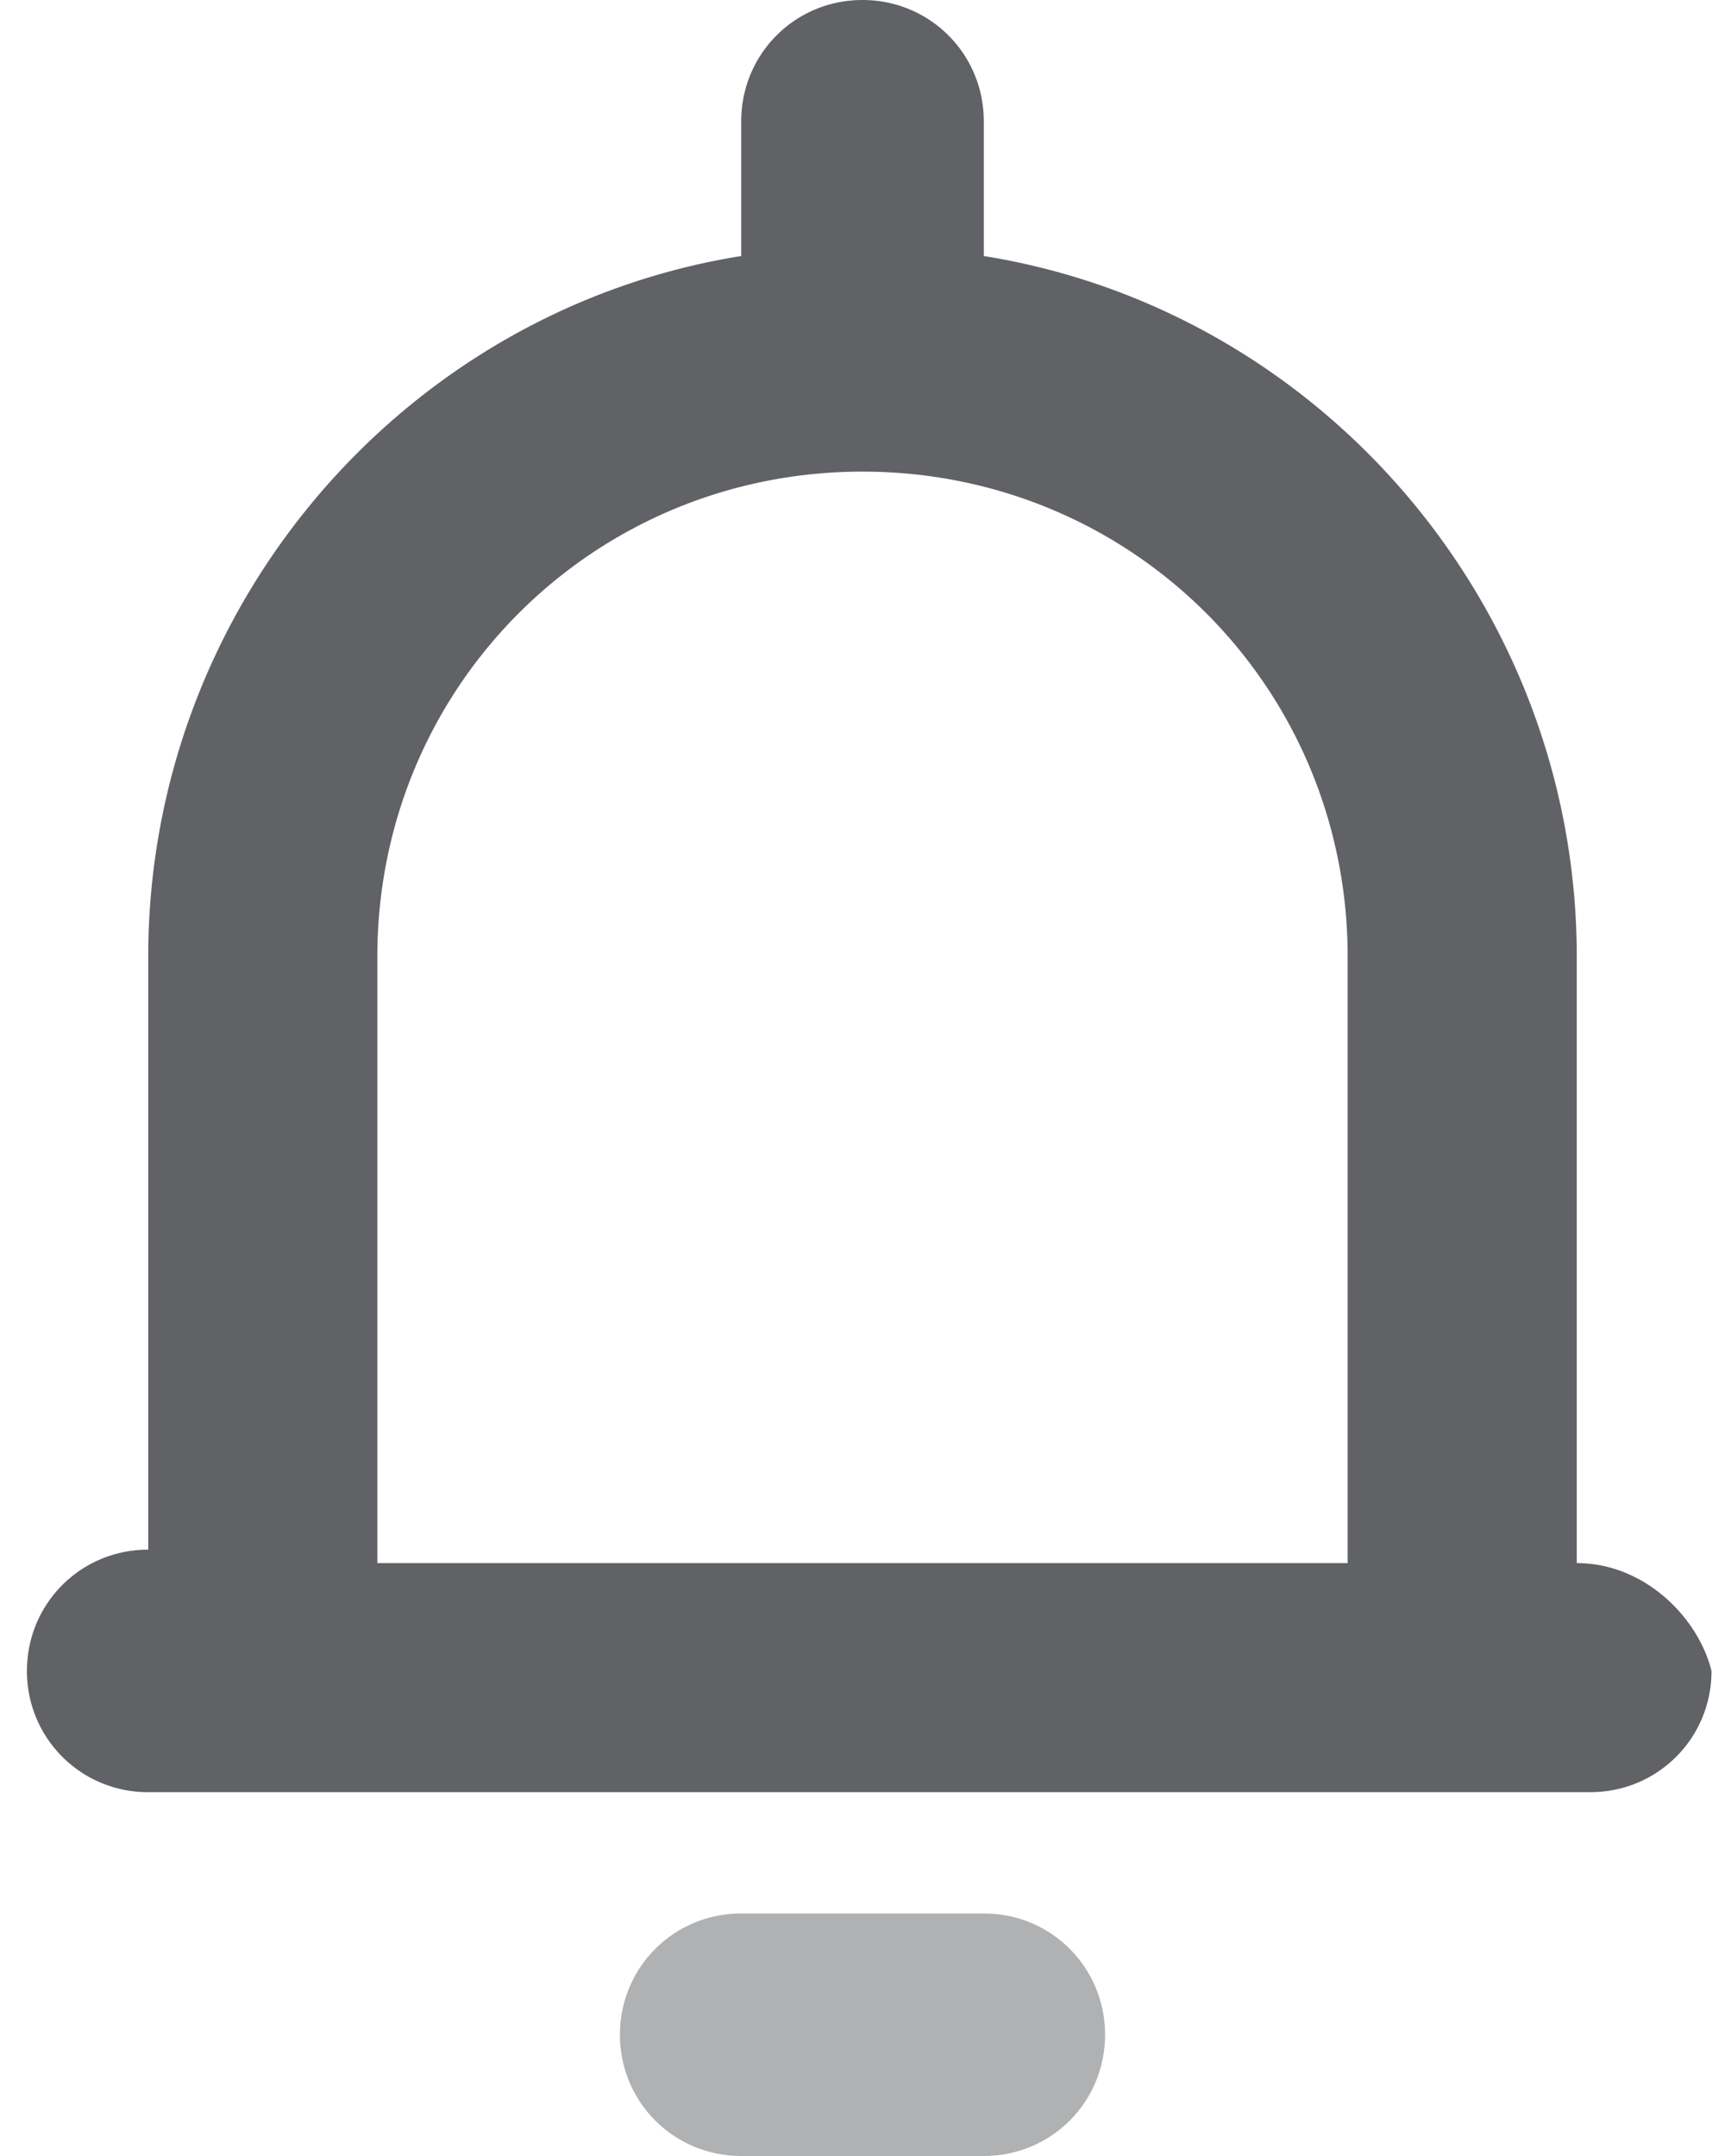 <svg xmlns="http://www.w3.org/2000/svg" viewBox="0 0 16 20"><g fill-rule="nonzero" fill="#606266" data-follow-fill="#606266"><path d="M8 0c.625 0 1.125.5 1.125 1.125v1.25c3.125.5 5.5 3.25 5.5 6.5V14.5c.625 0 1.125.5 1.25 1 0 .625-.5 1.125-1.125 1.125H1.375A1.12 1.12 0 0 1 .25 15.5c0-.625.5-1.125 1.125-1.125v-5.5c0-3.25 2.375-6 5.5-6.5v-1.25C6.875.5 7.375 0 8 0Zm0 4.375c-2.5 0-4.5 2-4.5 4.5V14.5h9V8.875c0-2.5-2-4.5-4.5-4.5Z"/><path opacity=".495" d="M9.125 17.75h-2.25c-.625 0-1.125.5-1.125 1.125S6.25 20 6.875 20h2.25c.625 0 1.125-.5 1.125-1.125s-.5-1.125-1.125-1.125Z"/></g></svg>